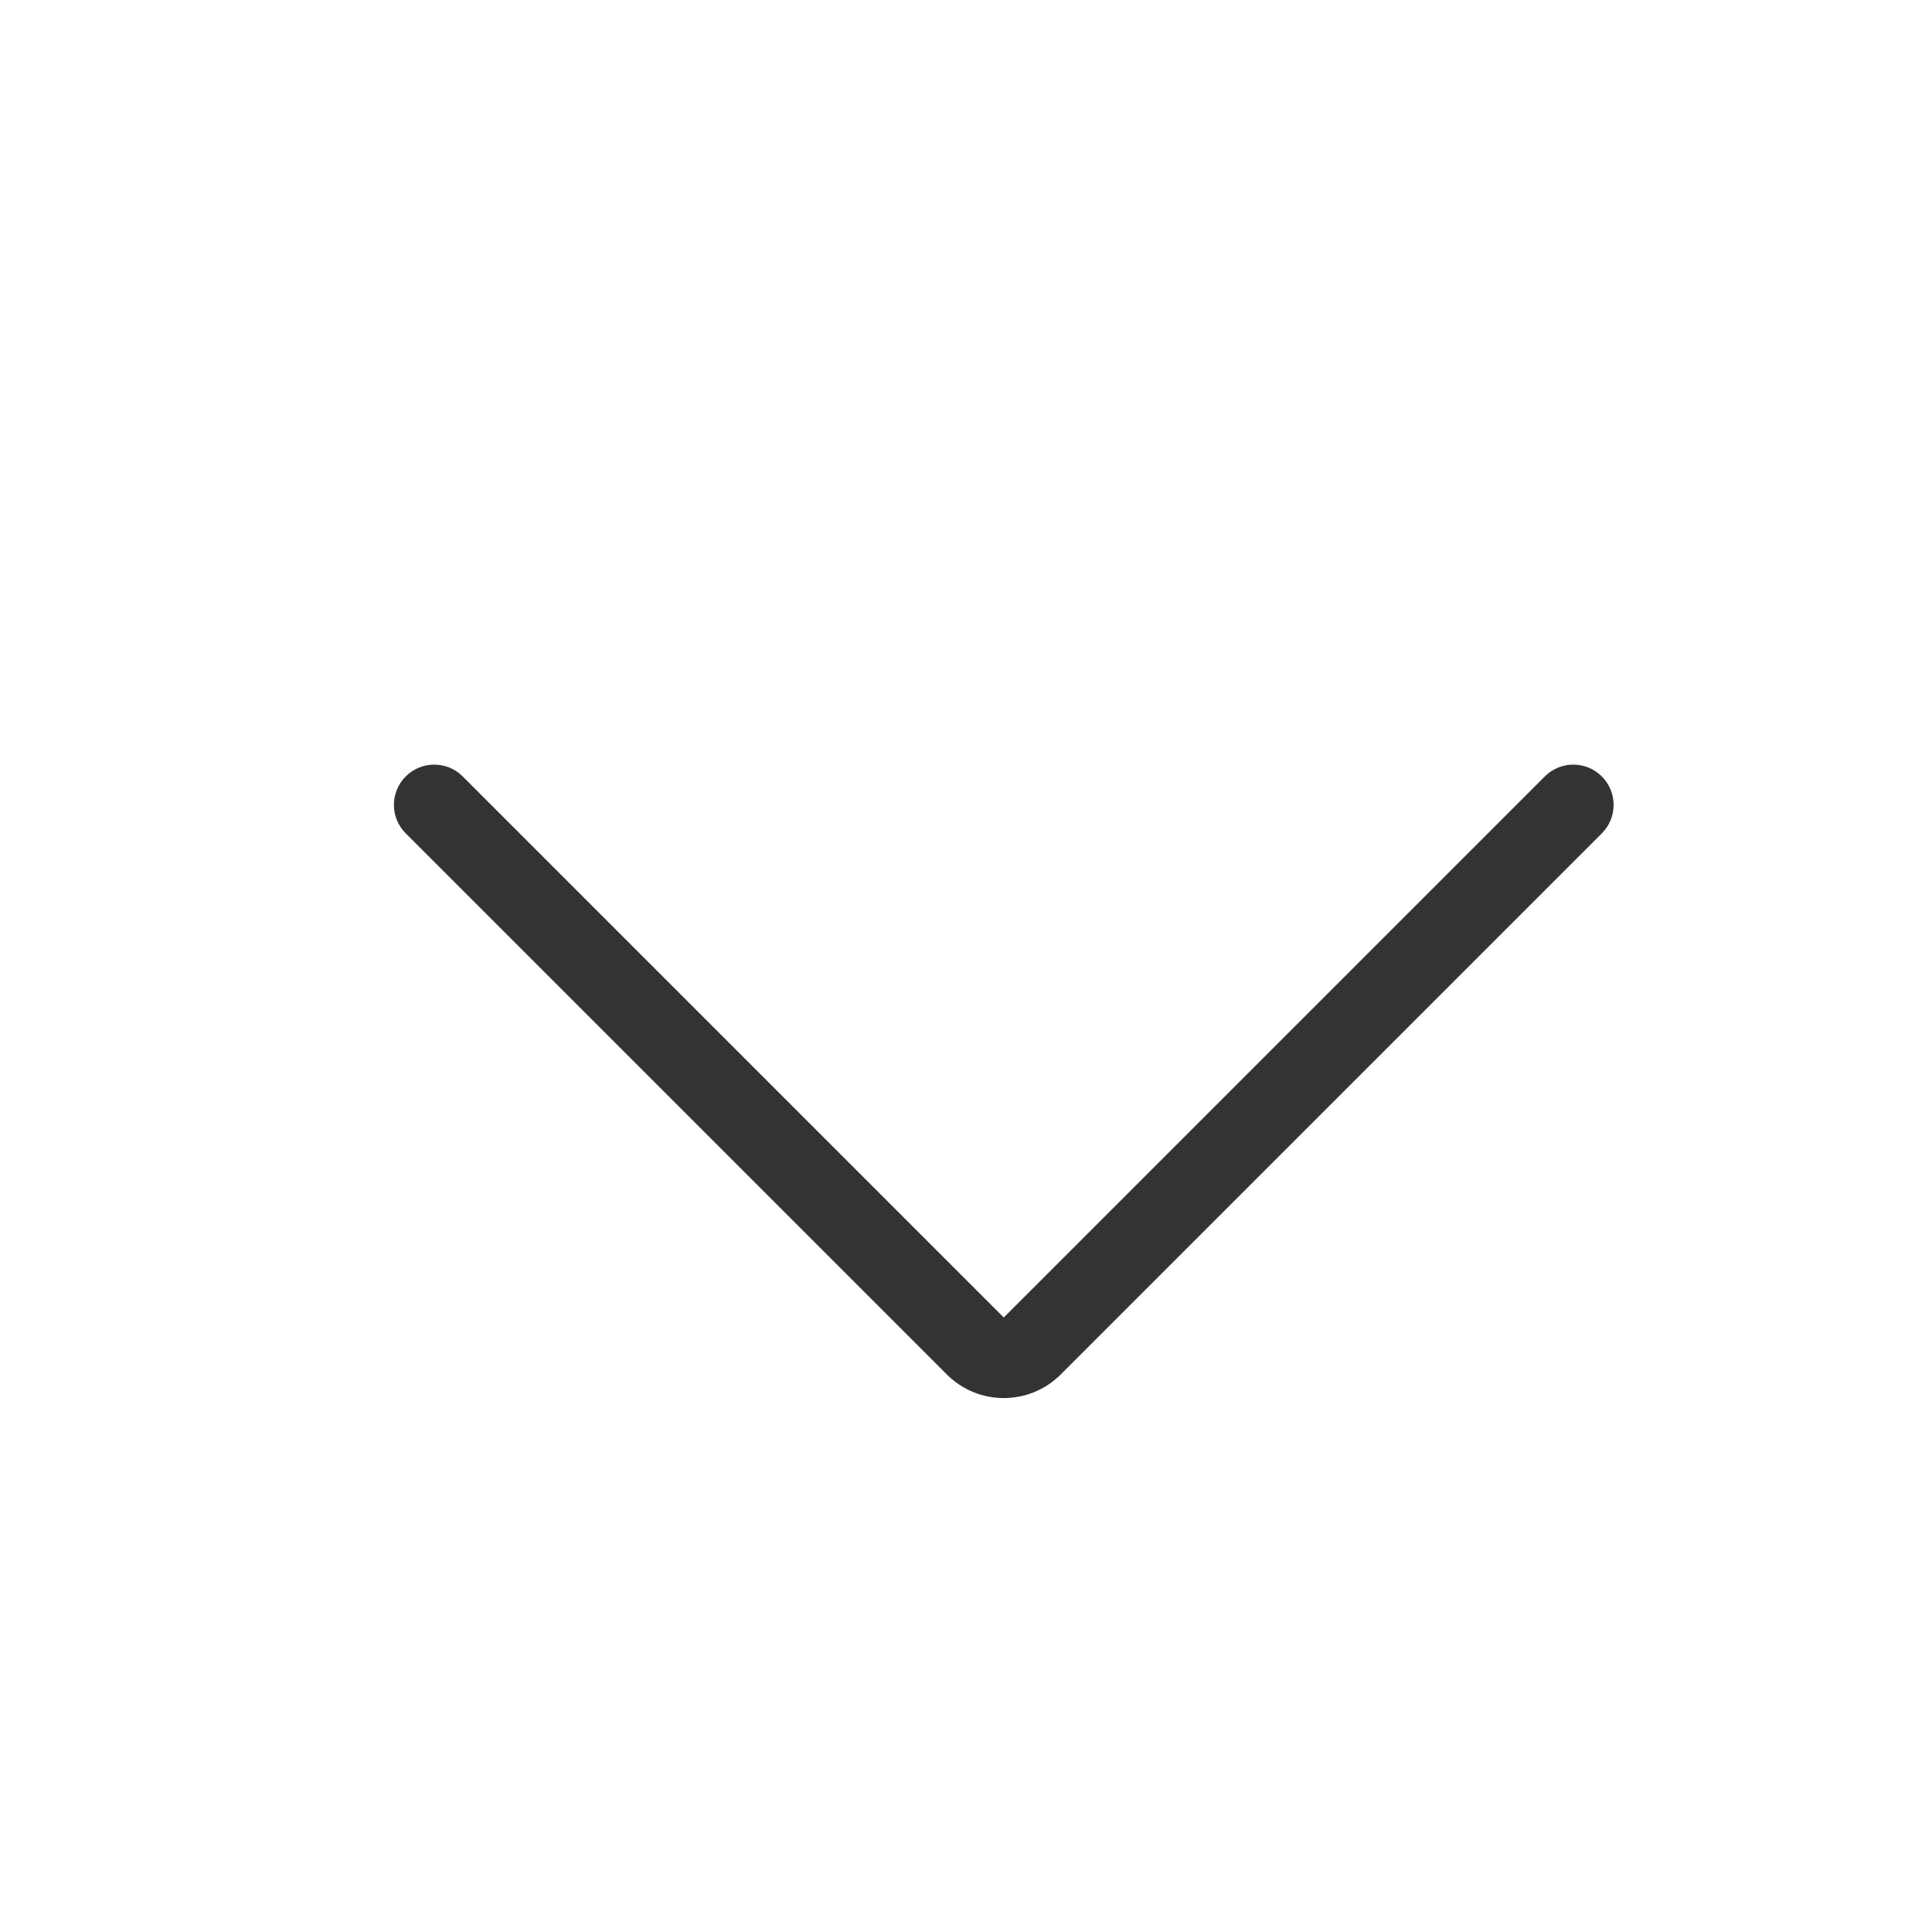 <?xml version="1.0" encoding="UTF-8" standalone="no"?>
<!DOCTYPE svg PUBLIC "-//W3C//DTD SVG 1.1//EN" "http://www.w3.org/Graphics/SVG/1.1/DTD/svg11.dtd">
<svg width="24px" height="24px" version="1.1" xmlns="http://www.w3.org/2000/svg" xmlns:xlink="http://www.w3.org/1999/xlink" xml:space="preserve" xmlns:serif="http://www.serif.com/" style="fill-rule:evenodd;clip-rule:evenodd;stroke-linejoin:round;stroke-miterlimit:1.414;">
    <g transform="matrix(1,0,0,1,-144,-320)">
        <g id="basic.thin.chevronDown" transform="matrix(0.801,0,0,0.985,144,320)">
            <rect x="0" y="0" width="29.971" height="24.367" style="fill:none;"/>
            <g transform="matrix(0.803,0.653,-0.803,0.653,160.107,-119.796)">
                <path d="M15,183.45C15.304,183.45 15.55,183.696 15.55,184C15.55,185.86 15.55,191.939 15.55,194.45C15.55,195.058 15.058,195.55 14.45,195.55C11.939,195.55 5.858,195.55 3.999,195.55C3.696,195.55 3.45,195.304 3.45,195.001C3.45,195 3.45,195 3.45,194.999C3.45,194.853 3.508,194.714 3.611,194.611C3.714,194.508 3.853,194.45 3.999,194.45C6.224,194.45 14.45,194.45 14.45,194.45C14.45,194.45 14.45,186.223 14.45,183.999C14.45,183.853 14.508,183.714 14.611,183.611C14.714,183.508 14.853,183.45 14.999,183.45C14.999,183.45 15,183.45 15,183.45Z" style="fill:rgb(51,51,51);fill-rule:nonzero;"/>
            </g>
        </g>
    </g>
</svg>
